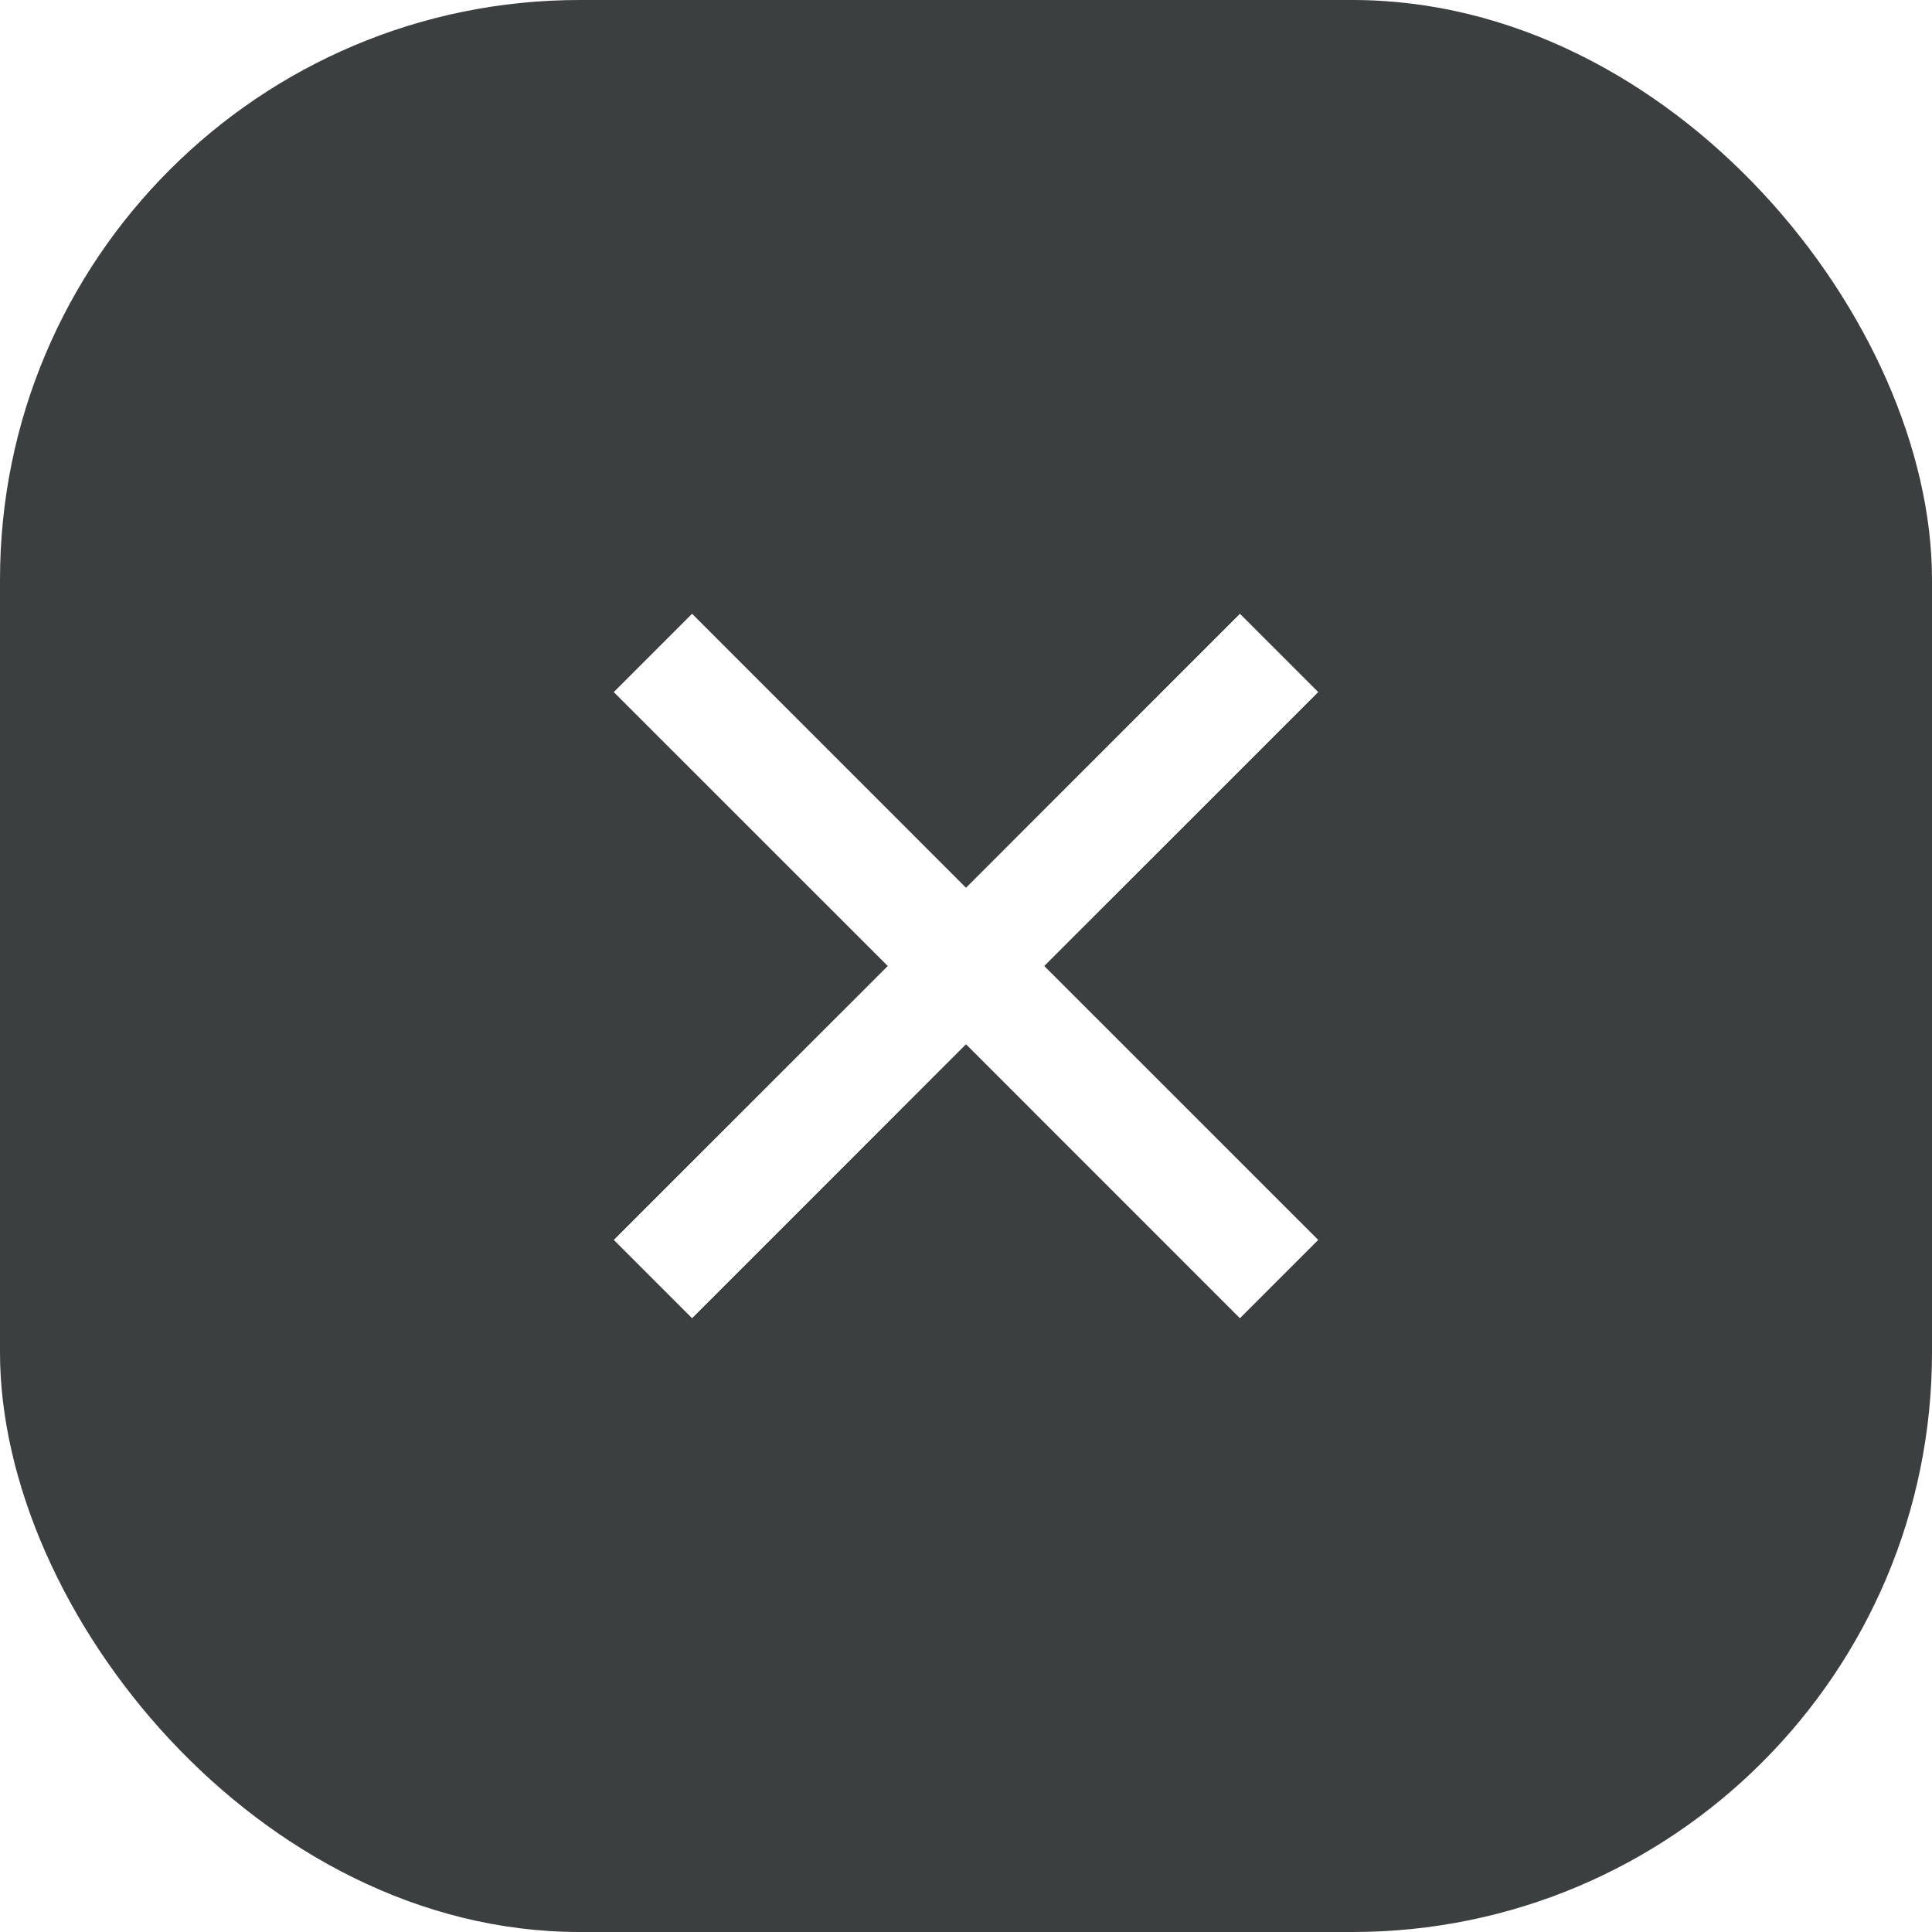 <svg width="32" height="32" viewBox="0 0 32 32" fill="none" xmlns="http://www.w3.org/2000/svg">
<g opacity="0.85" filter="url(#filter0_b)">
<rect width="32" height="32" rx="9.6" fill="#191D1F"/>
</g>
<path d="M14.704 16L10.166 11.463L11.463 10.166L16 14.704L20.537 10.166L21.834 11.463L17.296 16L21.834 20.537L20.537 21.834L16 17.296L11.463 21.834L10.166 20.537L14.704 16Z" fill="white"/>
<defs>
<filter id="filter0_b" x="-3.2" y="-3.2" width="38.4" height="38.4" filterUnits="userSpaceOnUse" color-interpolation-filters="sRGB">
<feFlood flood-opacity="0" result="BackgroundImageFix"/>
<feGaussianBlur in="BackgroundImage" stdDeviation="1.6"/>
<feComposite in2="SourceAlpha" operator="in" result="effect1_backgroundBlur"/>
<feBlend mode="normal" in="SourceGraphic" in2="effect1_backgroundBlur" result="shape"/>
</filter>
</defs>
</svg>
